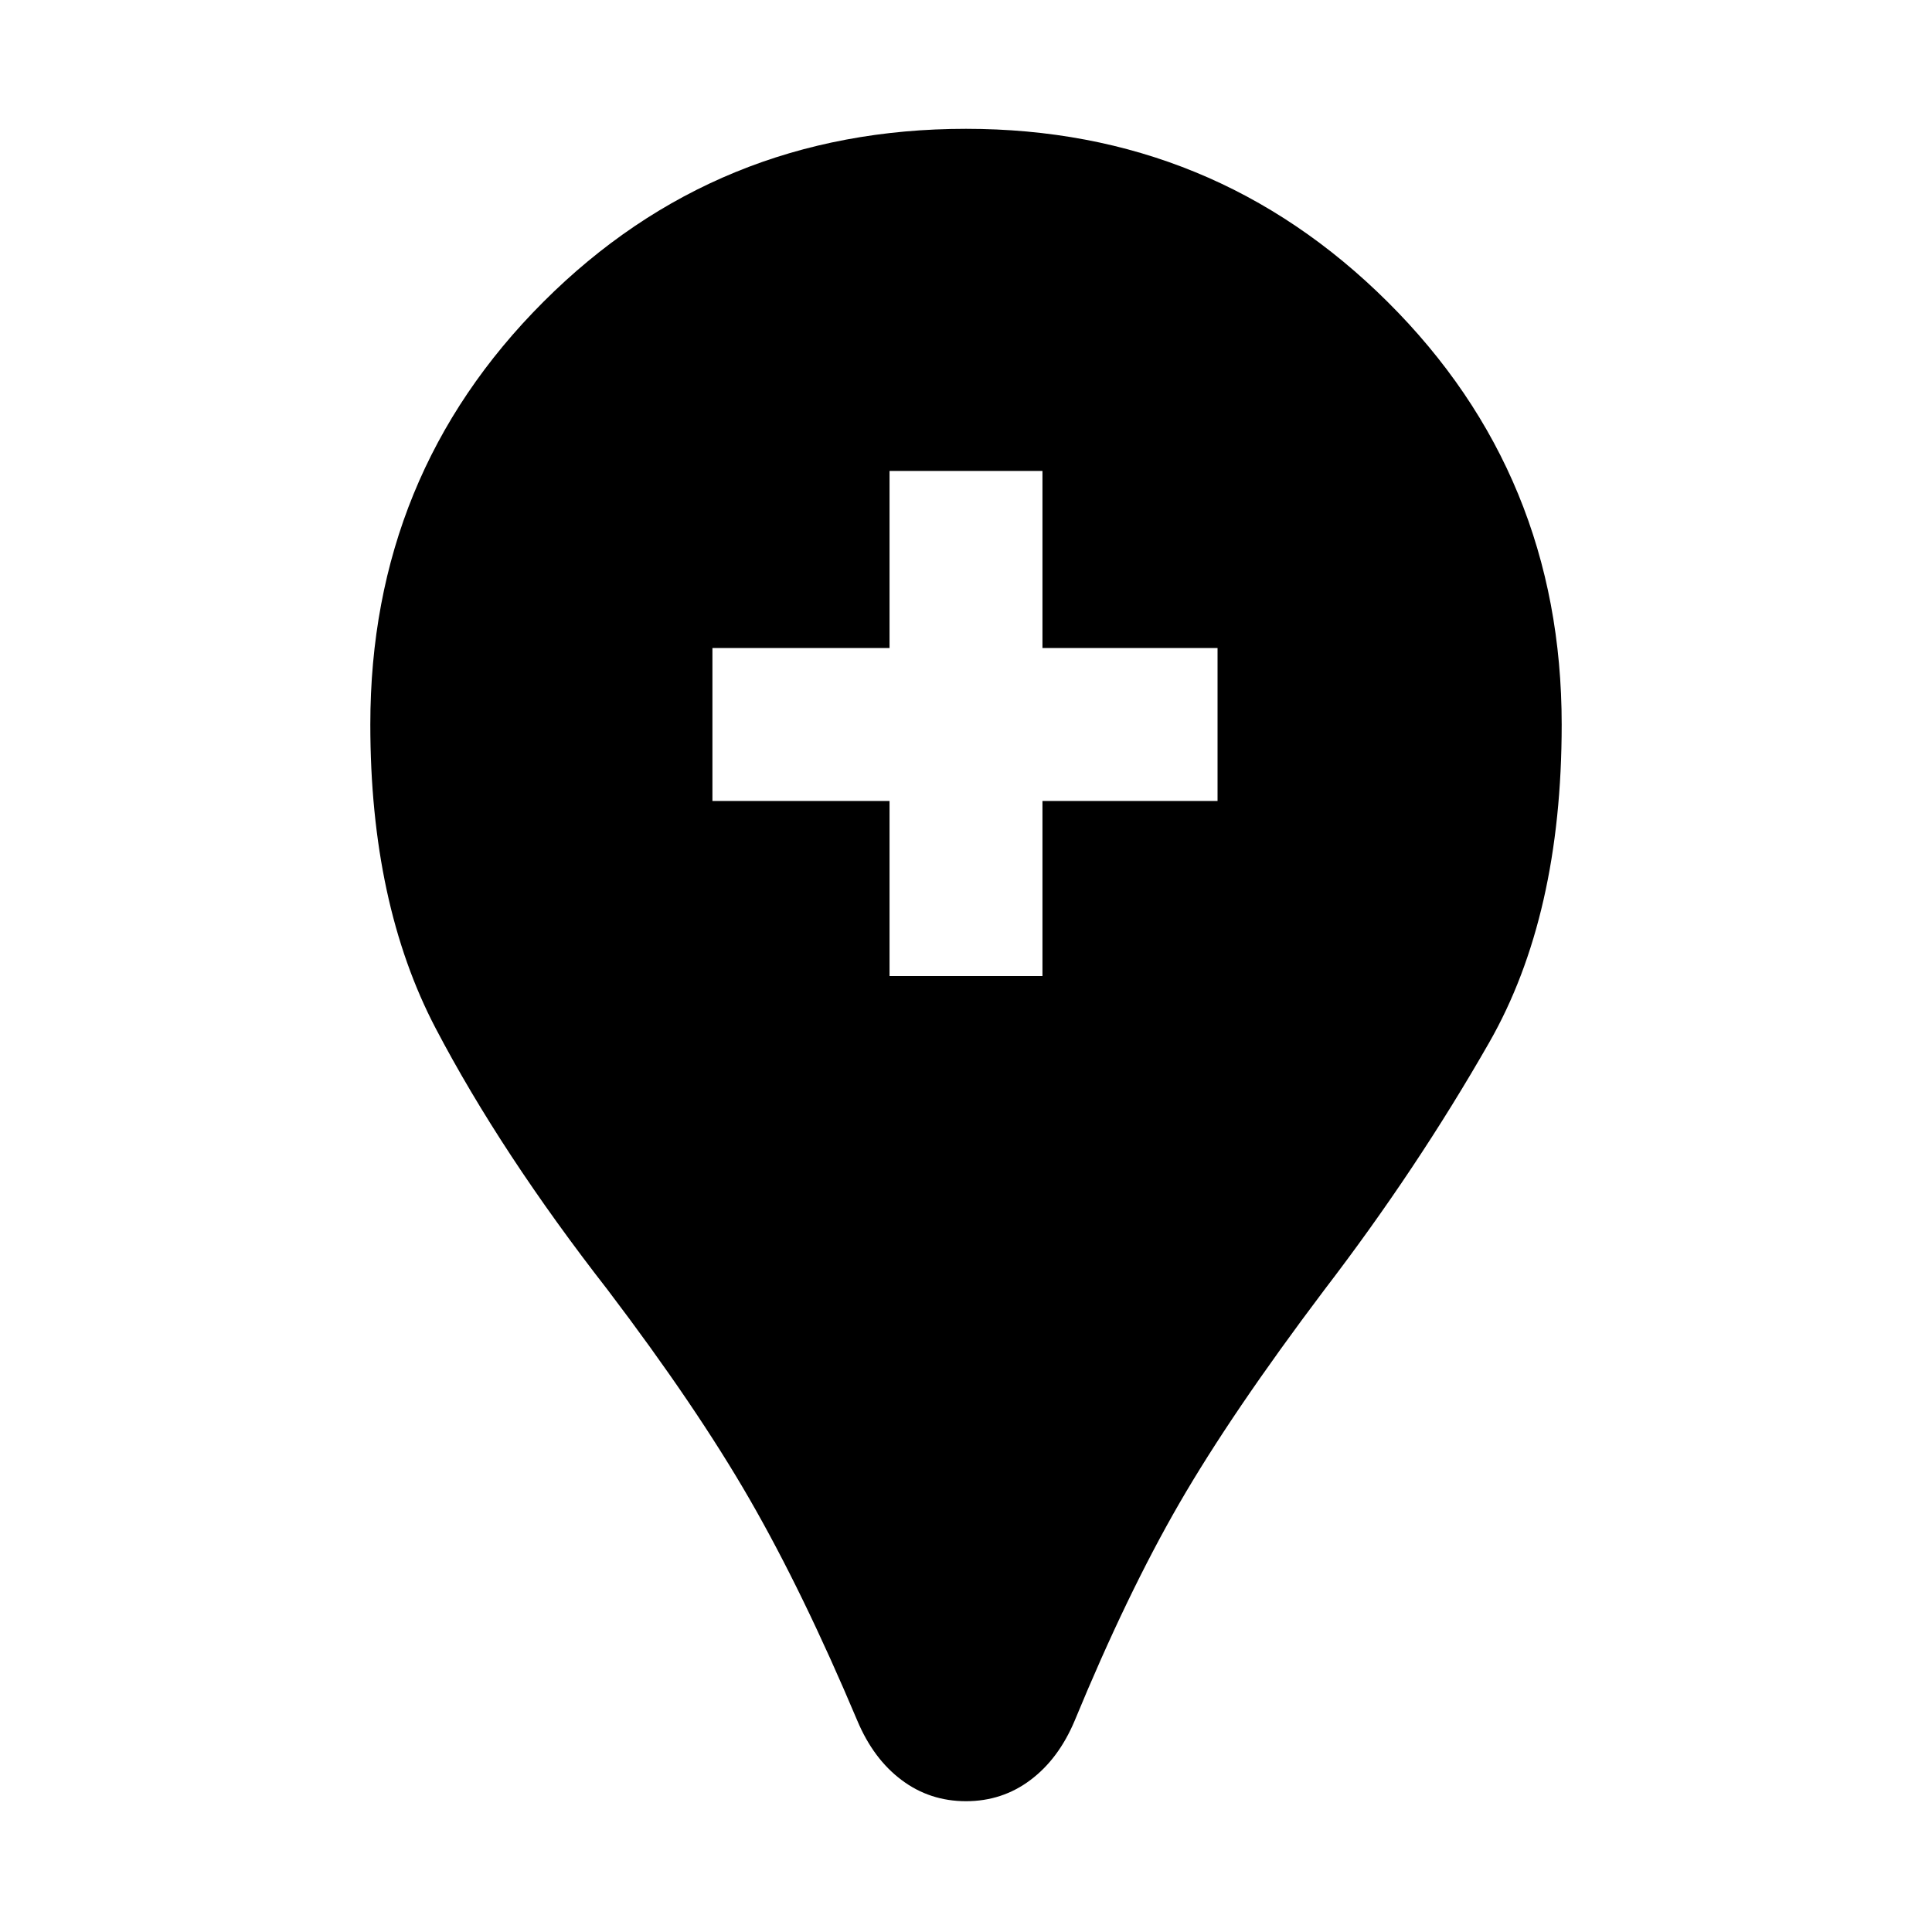 <svg xmlns="http://www.w3.org/2000/svg" height="40" width="40"><path d="M20 37.292Q19.25 37.292 18.667 36.854Q18.083 36.417 17.75 35.625Q16.625 32.958 15.521 31.042Q14.417 29.125 12.583 26.708Q10.375 23.875 9.021 21.292Q7.667 18.708 7.667 15Q7.667 9.833 11.25 6.25Q14.833 2.667 20 2.667Q25.125 2.667 28.729 6.25Q32.333 9.833 32.333 15Q32.333 18.958 30.833 21.583Q29.333 24.208 27.417 26.708Q25.5 29.25 24.417 31.125Q23.333 33 22.25 35.625Q21.917 36.417 21.333 36.854Q20.75 37.292 20 37.292ZM18.417 20.208H21.583V16.583H25.208V13.417H21.583V9.75H18.417V13.417H14.75V16.583H18.417Z"/></svg>